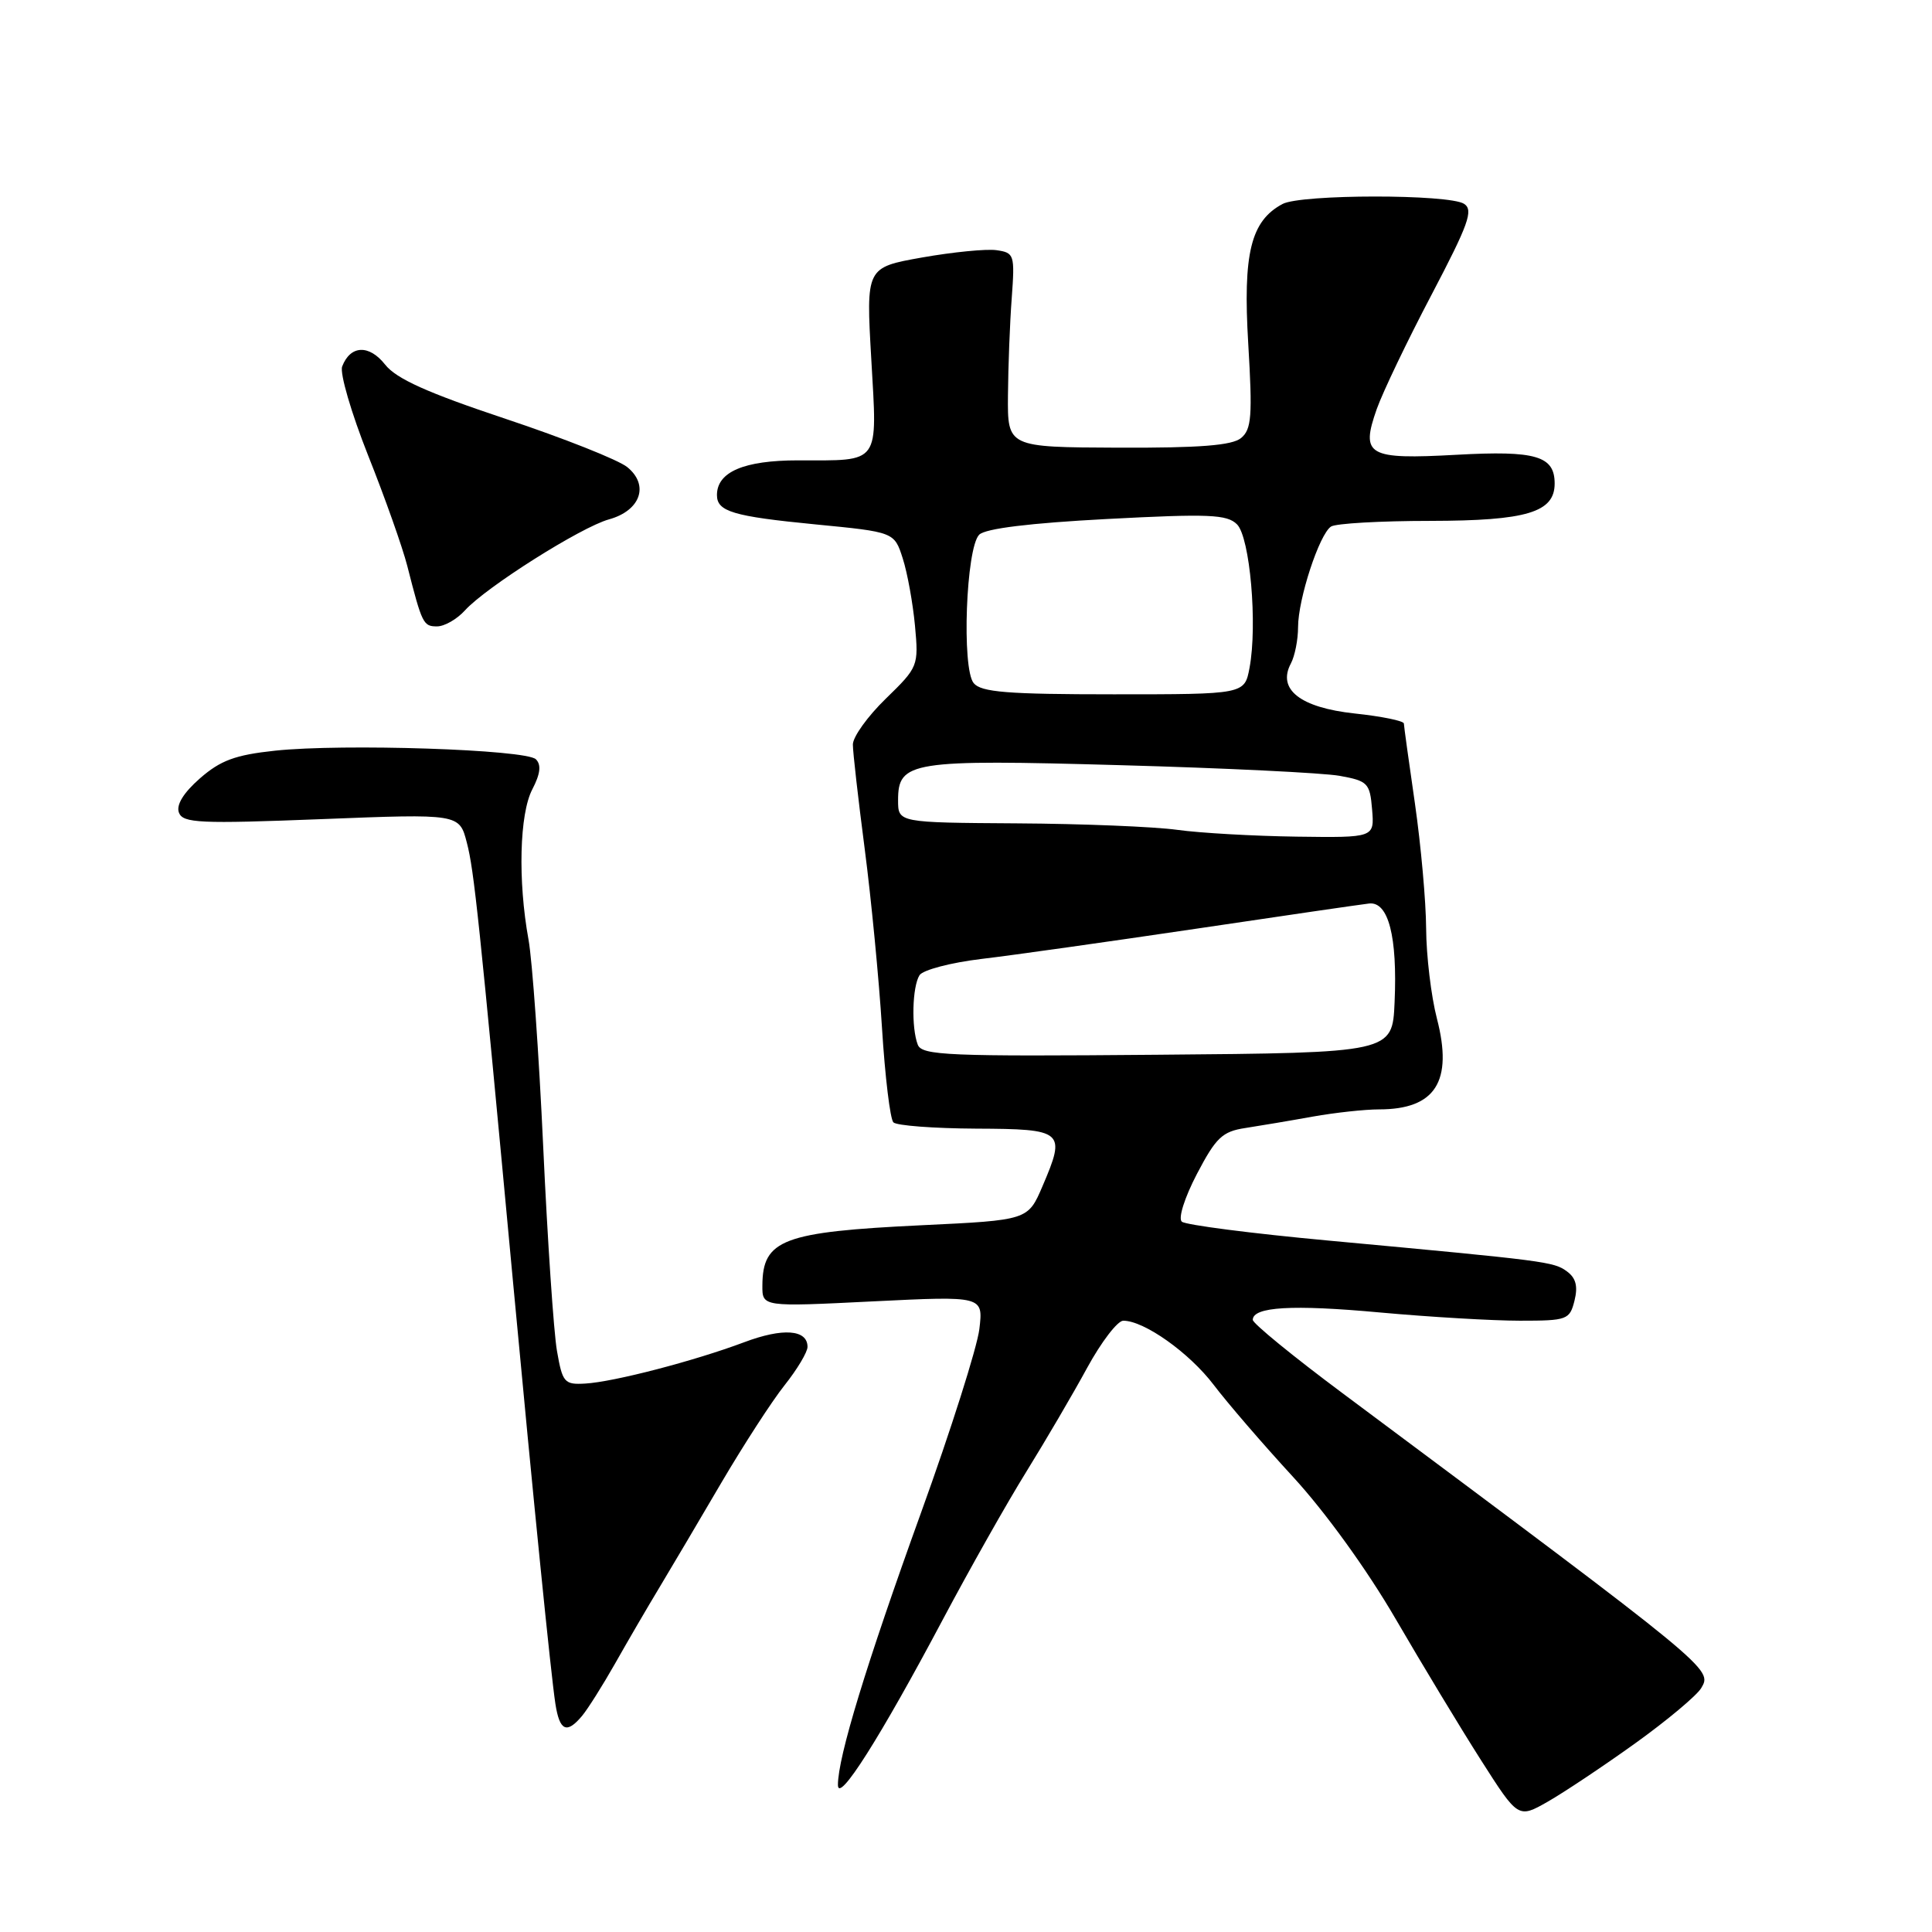 <?xml version="1.0" encoding="UTF-8" standalone="no"?>
<!DOCTYPE svg PUBLIC "-//W3C//DTD SVG 1.1//EN" "http://www.w3.org/Graphics/SVG/1.1/DTD/svg11.dtd" >
<svg xmlns="http://www.w3.org/2000/svg" xmlns:xlink="http://www.w3.org/1999/xlink" version="1.1" viewBox="0 0 256 256">
 <g >
 <path fill="currentColor"
d=" M 216.67 231.00 C 220.89 227.97 224.82 224.68 225.42 223.68 C 226.92 221.15 227.03 221.24 177.91 184.62 C 171.36 179.74 166.00 175.36 166.00 174.89 C 166.00 173.15 171.21 172.84 182.86 173.91 C 189.45 174.51 197.80 175.00 201.40 175.00 C 207.67 175.00 207.99 174.88 208.63 172.34 C 209.10 170.45 208.82 169.34 207.63 168.47 C 205.87 167.18 205.02 167.07 176.00 164.38 C 165.82 163.44 157.10 162.31 156.60 161.88 C 156.09 161.44 156.96 158.70 158.60 155.55 C 161.12 150.74 161.96 149.93 165.00 149.47 C 166.93 149.17 170.94 148.50 173.92 147.96 C 176.90 147.43 180.86 147.00 182.73 147.00 C 190.20 147.00 192.56 143.30 190.40 134.97 C 189.63 132.00 188.99 126.62 188.97 123.03 C 188.95 119.44 188.28 112.00 187.49 106.50 C 186.69 101.00 186.03 96.21 186.02 95.87 C 186.01 95.52 183.08 94.92 179.50 94.54 C 172.29 93.76 169.21 91.35 171.05 87.91 C 171.57 86.93 172.00 84.77 172.00 83.10 C 172.00 79.38 174.82 70.77 176.37 69.77 C 176.99 69.36 182.91 69.02 189.53 69.02 C 202.29 69.00 206.00 67.89 206.00 64.07 C 206.00 60.41 203.51 59.68 193.02 60.26 C 181.21 60.91 180.26 60.36 182.43 54.19 C 183.23 51.94 186.49 45.13 189.69 39.05 C 194.59 29.71 195.27 27.84 194.00 27.01 C 192.00 25.71 172.39 25.72 169.94 27.03 C 165.73 29.28 164.68 33.58 165.40 45.56 C 165.97 55.12 165.84 56.89 164.45 58.04 C 163.27 59.02 159.01 59.36 148.17 59.32 C 133.50 59.26 133.50 59.26 133.56 52.38 C 133.59 48.60 133.81 42.80 134.06 39.50 C 134.48 33.74 134.40 33.49 132.04 33.15 C 130.69 32.96 126.25 33.40 122.17 34.12 C 114.75 35.44 114.75 35.44 115.45 47.59 C 116.25 61.70 116.76 61.00 105.75 61.00 C 98.57 61.00 95.00 62.53 95.00 65.60 C 95.00 67.78 97.13 68.42 108.00 69.48 C 118.50 70.50 118.50 70.50 119.62 74.00 C 120.24 75.92 120.96 79.94 121.24 82.91 C 121.73 88.24 121.67 88.40 117.37 92.58 C 114.97 94.91 113.00 97.65 113.01 98.66 C 113.01 99.67 113.72 105.90 114.58 112.50 C 115.44 119.10 116.47 129.77 116.87 136.22 C 117.27 142.66 117.95 148.29 118.38 148.72 C 118.82 149.15 123.74 149.52 129.33 149.55 C 140.97 149.60 141.27 149.86 138.14 157.17 C 136.21 161.68 136.21 161.68 122.14 162.35 C 103.73 163.23 101.05 164.25 101.02 170.33 C 101.00 173.17 101.00 173.17 115.65 172.44 C 130.29 171.72 130.29 171.72 129.77 176.11 C 129.48 178.52 126.00 189.50 122.02 200.50 C 114.76 220.61 111.04 232.79 111.03 236.50 C 111.02 239.09 116.63 230.24 124.98 214.50 C 128.49 207.90 133.44 199.12 136.00 195.00 C 138.55 190.88 142.18 184.69 144.05 181.25 C 145.93 177.81 148.08 175.00 148.84 175.00 C 151.61 175.00 157.58 179.24 160.82 183.50 C 162.64 185.90 167.37 191.39 171.33 195.69 C 175.59 200.32 181.13 207.98 184.92 214.50 C 188.44 220.55 193.53 228.98 196.24 233.23 C 201.17 240.96 201.17 240.96 205.09 238.73 C 207.24 237.50 212.45 234.03 216.67 231.00 Z  M 77.13 227.36 C 77.88 226.46 79.85 223.34 81.50 220.43 C 83.15 217.51 85.80 212.96 87.40 210.31 C 88.99 207.67 92.68 201.42 95.60 196.44 C 98.53 191.46 102.28 185.66 103.96 183.55 C 105.63 181.45 107.00 179.16 107.00 178.47 C 107.00 176.16 103.73 175.92 98.59 177.86 C 91.98 180.34 81.30 183.12 77.54 183.33 C 74.78 183.49 74.53 183.20 73.80 179.00 C 73.37 176.53 72.55 164.38 71.98 152.00 C 71.41 139.62 70.53 127.25 70.03 124.50 C 68.61 116.70 68.83 107.84 70.54 104.58 C 71.60 102.54 71.74 101.34 71.01 100.61 C 69.71 99.31 45.41 98.51 36.43 99.47 C 31.17 100.03 29.21 100.76 26.49 103.14 C 24.30 105.06 23.32 106.67 23.71 107.68 C 24.24 109.07 26.47 109.17 42.59 108.54 C 60.87 107.82 60.87 107.82 61.86 111.66 C 62.82 115.34 63.48 121.64 67.99 170.00 C 70.71 199.12 72.99 221.82 73.59 225.75 C 74.15 229.37 75.09 229.80 77.13 227.36 Z  M 61.60 80.89 C 64.37 77.82 76.97 69.85 80.69 68.82 C 84.88 67.66 86.06 64.28 83.11 61.89 C 81.94 60.94 74.68 58.06 67.00 55.50 C 56.62 52.04 52.51 50.19 51.03 48.31 C 48.91 45.62 46.42 45.73 45.34 48.56 C 45.00 49.44 46.55 54.73 48.77 60.33 C 51.00 65.92 53.34 72.53 53.97 75.00 C 55.93 82.69 56.09 83.00 57.91 83.00 C 58.89 83.00 60.55 82.05 61.60 80.89 Z  M 121.61 138.43 C 120.74 136.17 120.88 130.74 121.84 129.22 C 122.29 128.52 125.99 127.55 130.08 127.06 C 134.16 126.58 146.95 124.77 158.50 123.06 C 170.05 121.34 180.36 119.84 181.41 119.72 C 183.97 119.43 185.18 124.10 184.79 132.81 C 184.50 139.50 184.50 139.50 153.36 139.76 C 125.62 140.00 122.16 139.85 121.61 138.43 Z  M 156.00 109.96 C 152.97 109.54 143.41 109.15 134.75 109.10 C 119.00 109.00 119.00 109.00 119.00 106.04 C 119.00 100.88 120.68 100.61 148.47 101.39 C 162.24 101.77 175.30 102.41 177.50 102.80 C 181.25 103.48 181.52 103.76 181.81 107.26 C 182.12 111.00 182.12 111.00 171.81 110.86 C 166.14 110.78 159.03 110.38 156.00 109.96 Z  M 129.02 90.52 C 127.41 88.58 128.00 72.60 129.75 70.85 C 130.57 70.03 136.47 69.31 146.69 68.77 C 160.18 68.06 162.59 68.16 163.91 69.48 C 165.63 71.20 166.64 82.78 165.57 88.49 C 164.91 92.00 164.91 92.00 147.58 92.00 C 133.51 92.00 130.01 91.72 129.02 90.52 Z "/>
</g>
</svg>